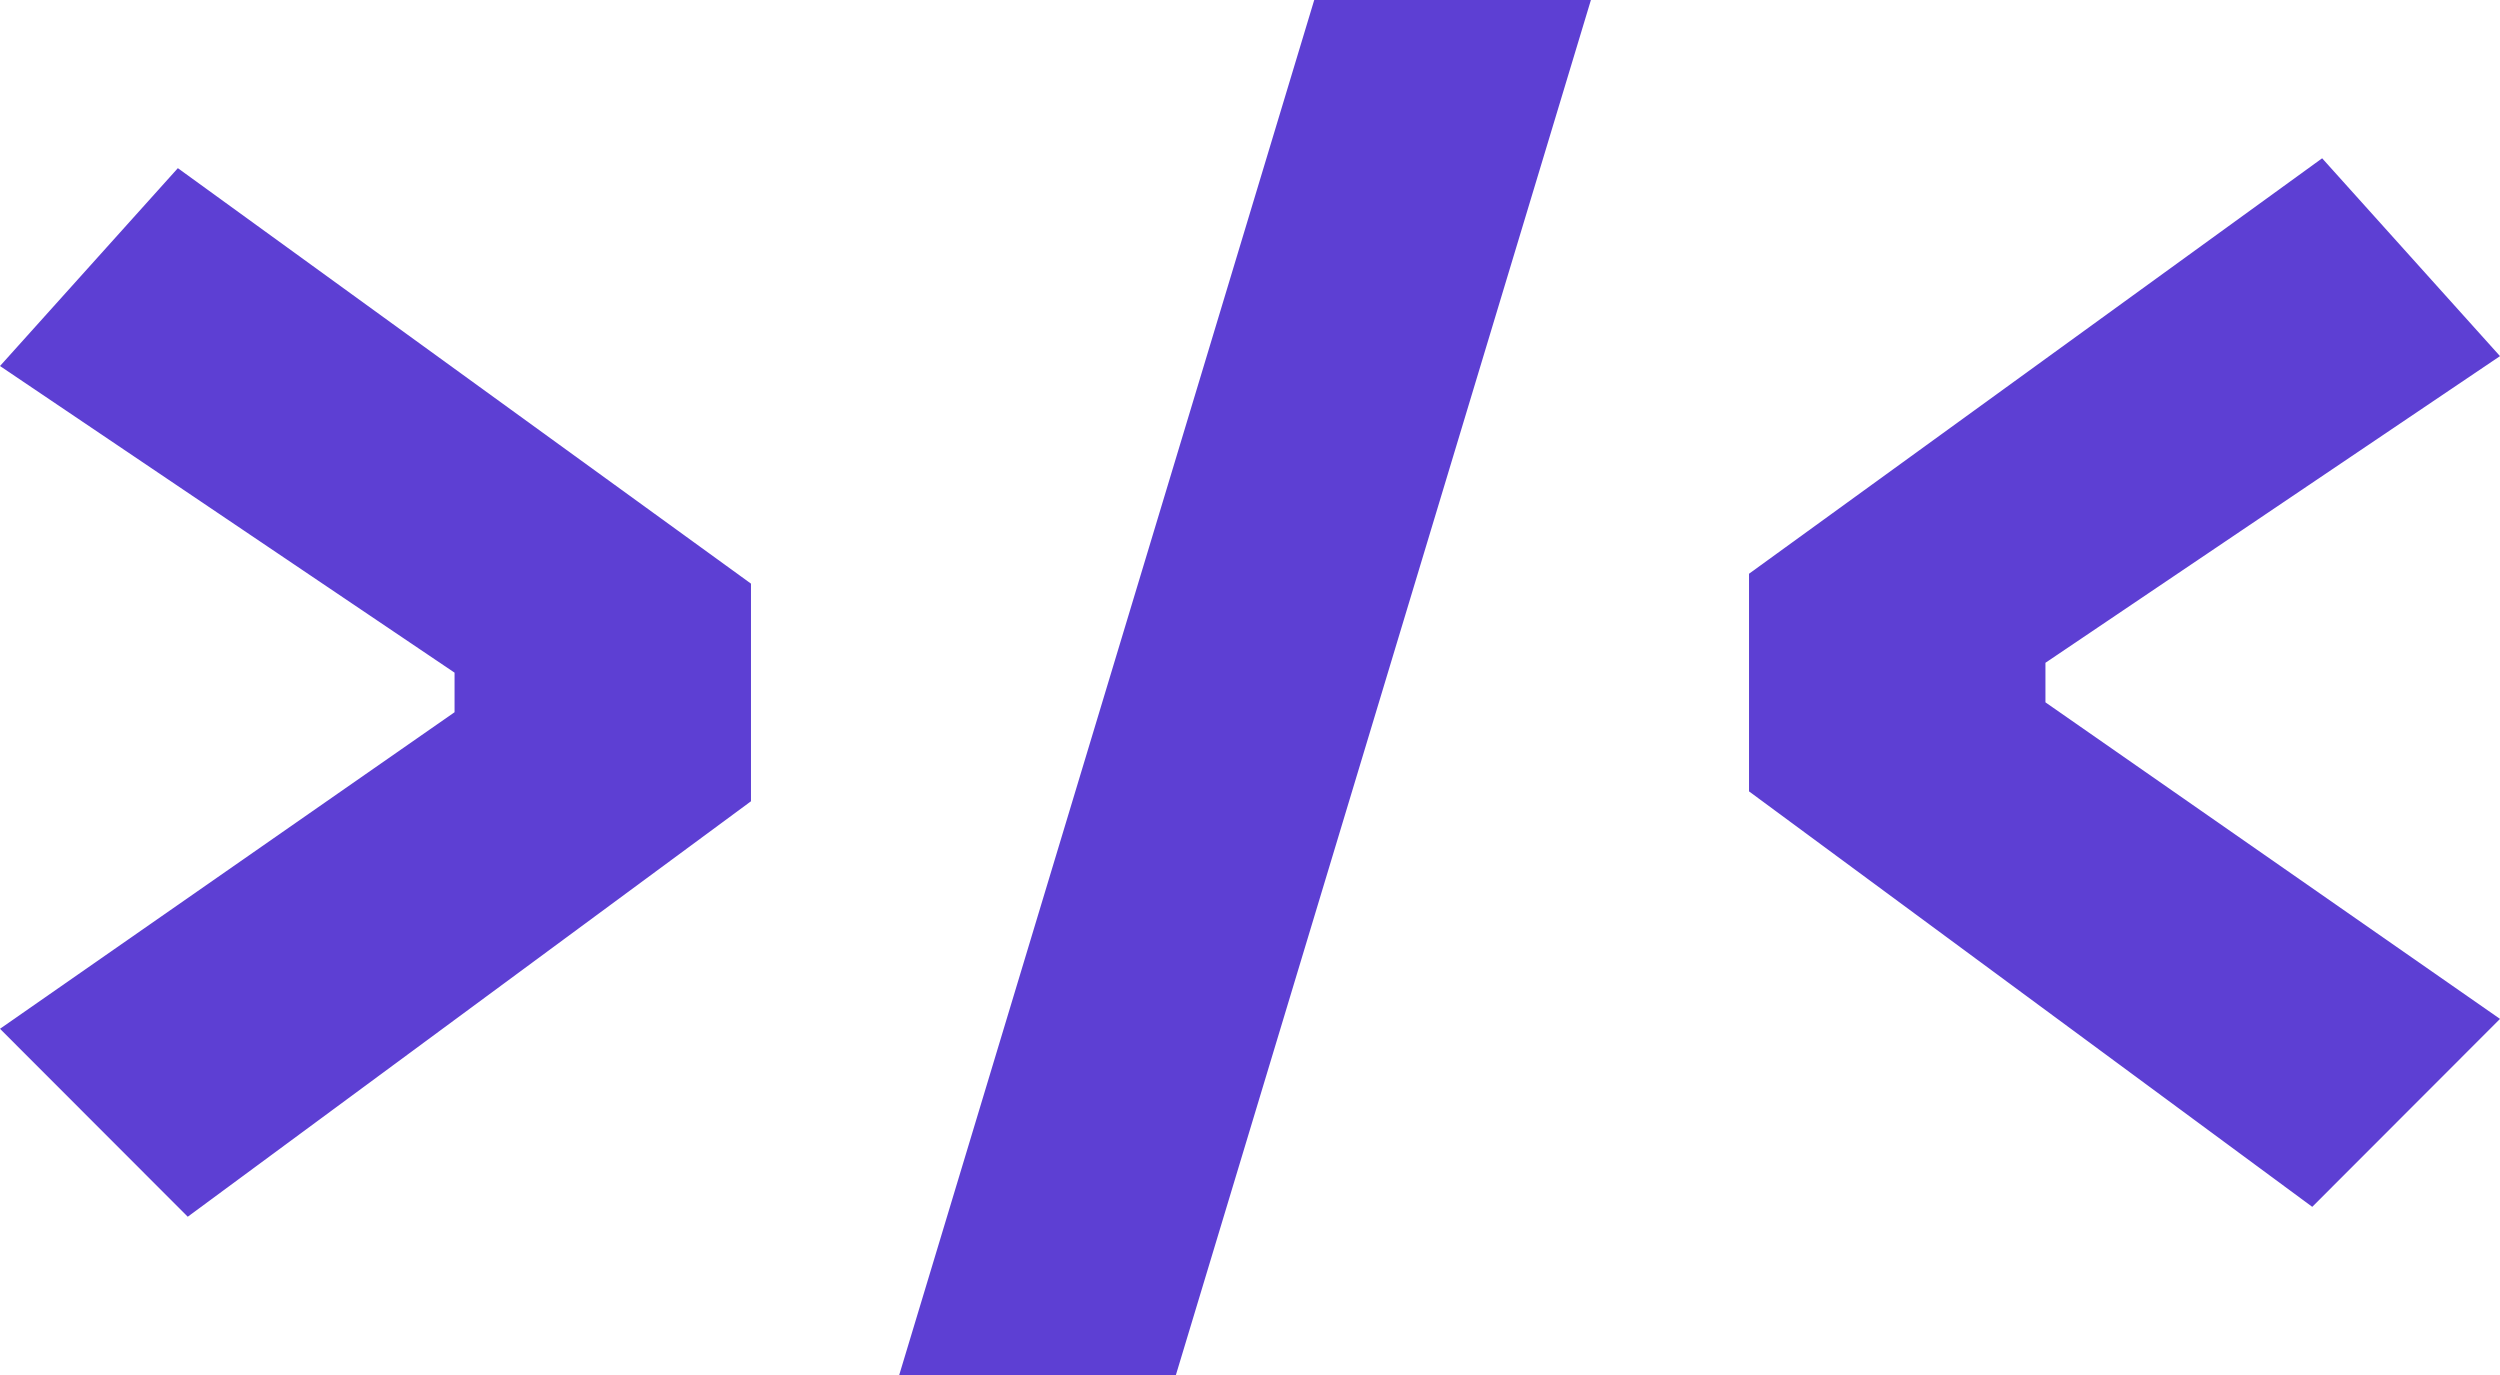 <svg width="140" height="77" viewBox="0 0 140 77" fill="none" xmlns="http://www.w3.org/2000/svg">
<path d="M65.85 77H50.356L73.597 0H89.091L65.85 77Z" fill="#5D3FD3"/>
<path d="M42.055 32.684L9.96 9.417L0 20.497L25.455 37.669V38.223V39.885L0 57.612L10.514 68.137L42.055 44.871V32.684Z" fill="#5D3FD3"/>
<path d="M97.945 32.13L130.04 8.864L140 19.943L114.545 37.116V37.669V39.331L140 57.058L129.486 67.583L97.945 44.317V32.13Z" fill="#5D3FD3"/>
</svg>
